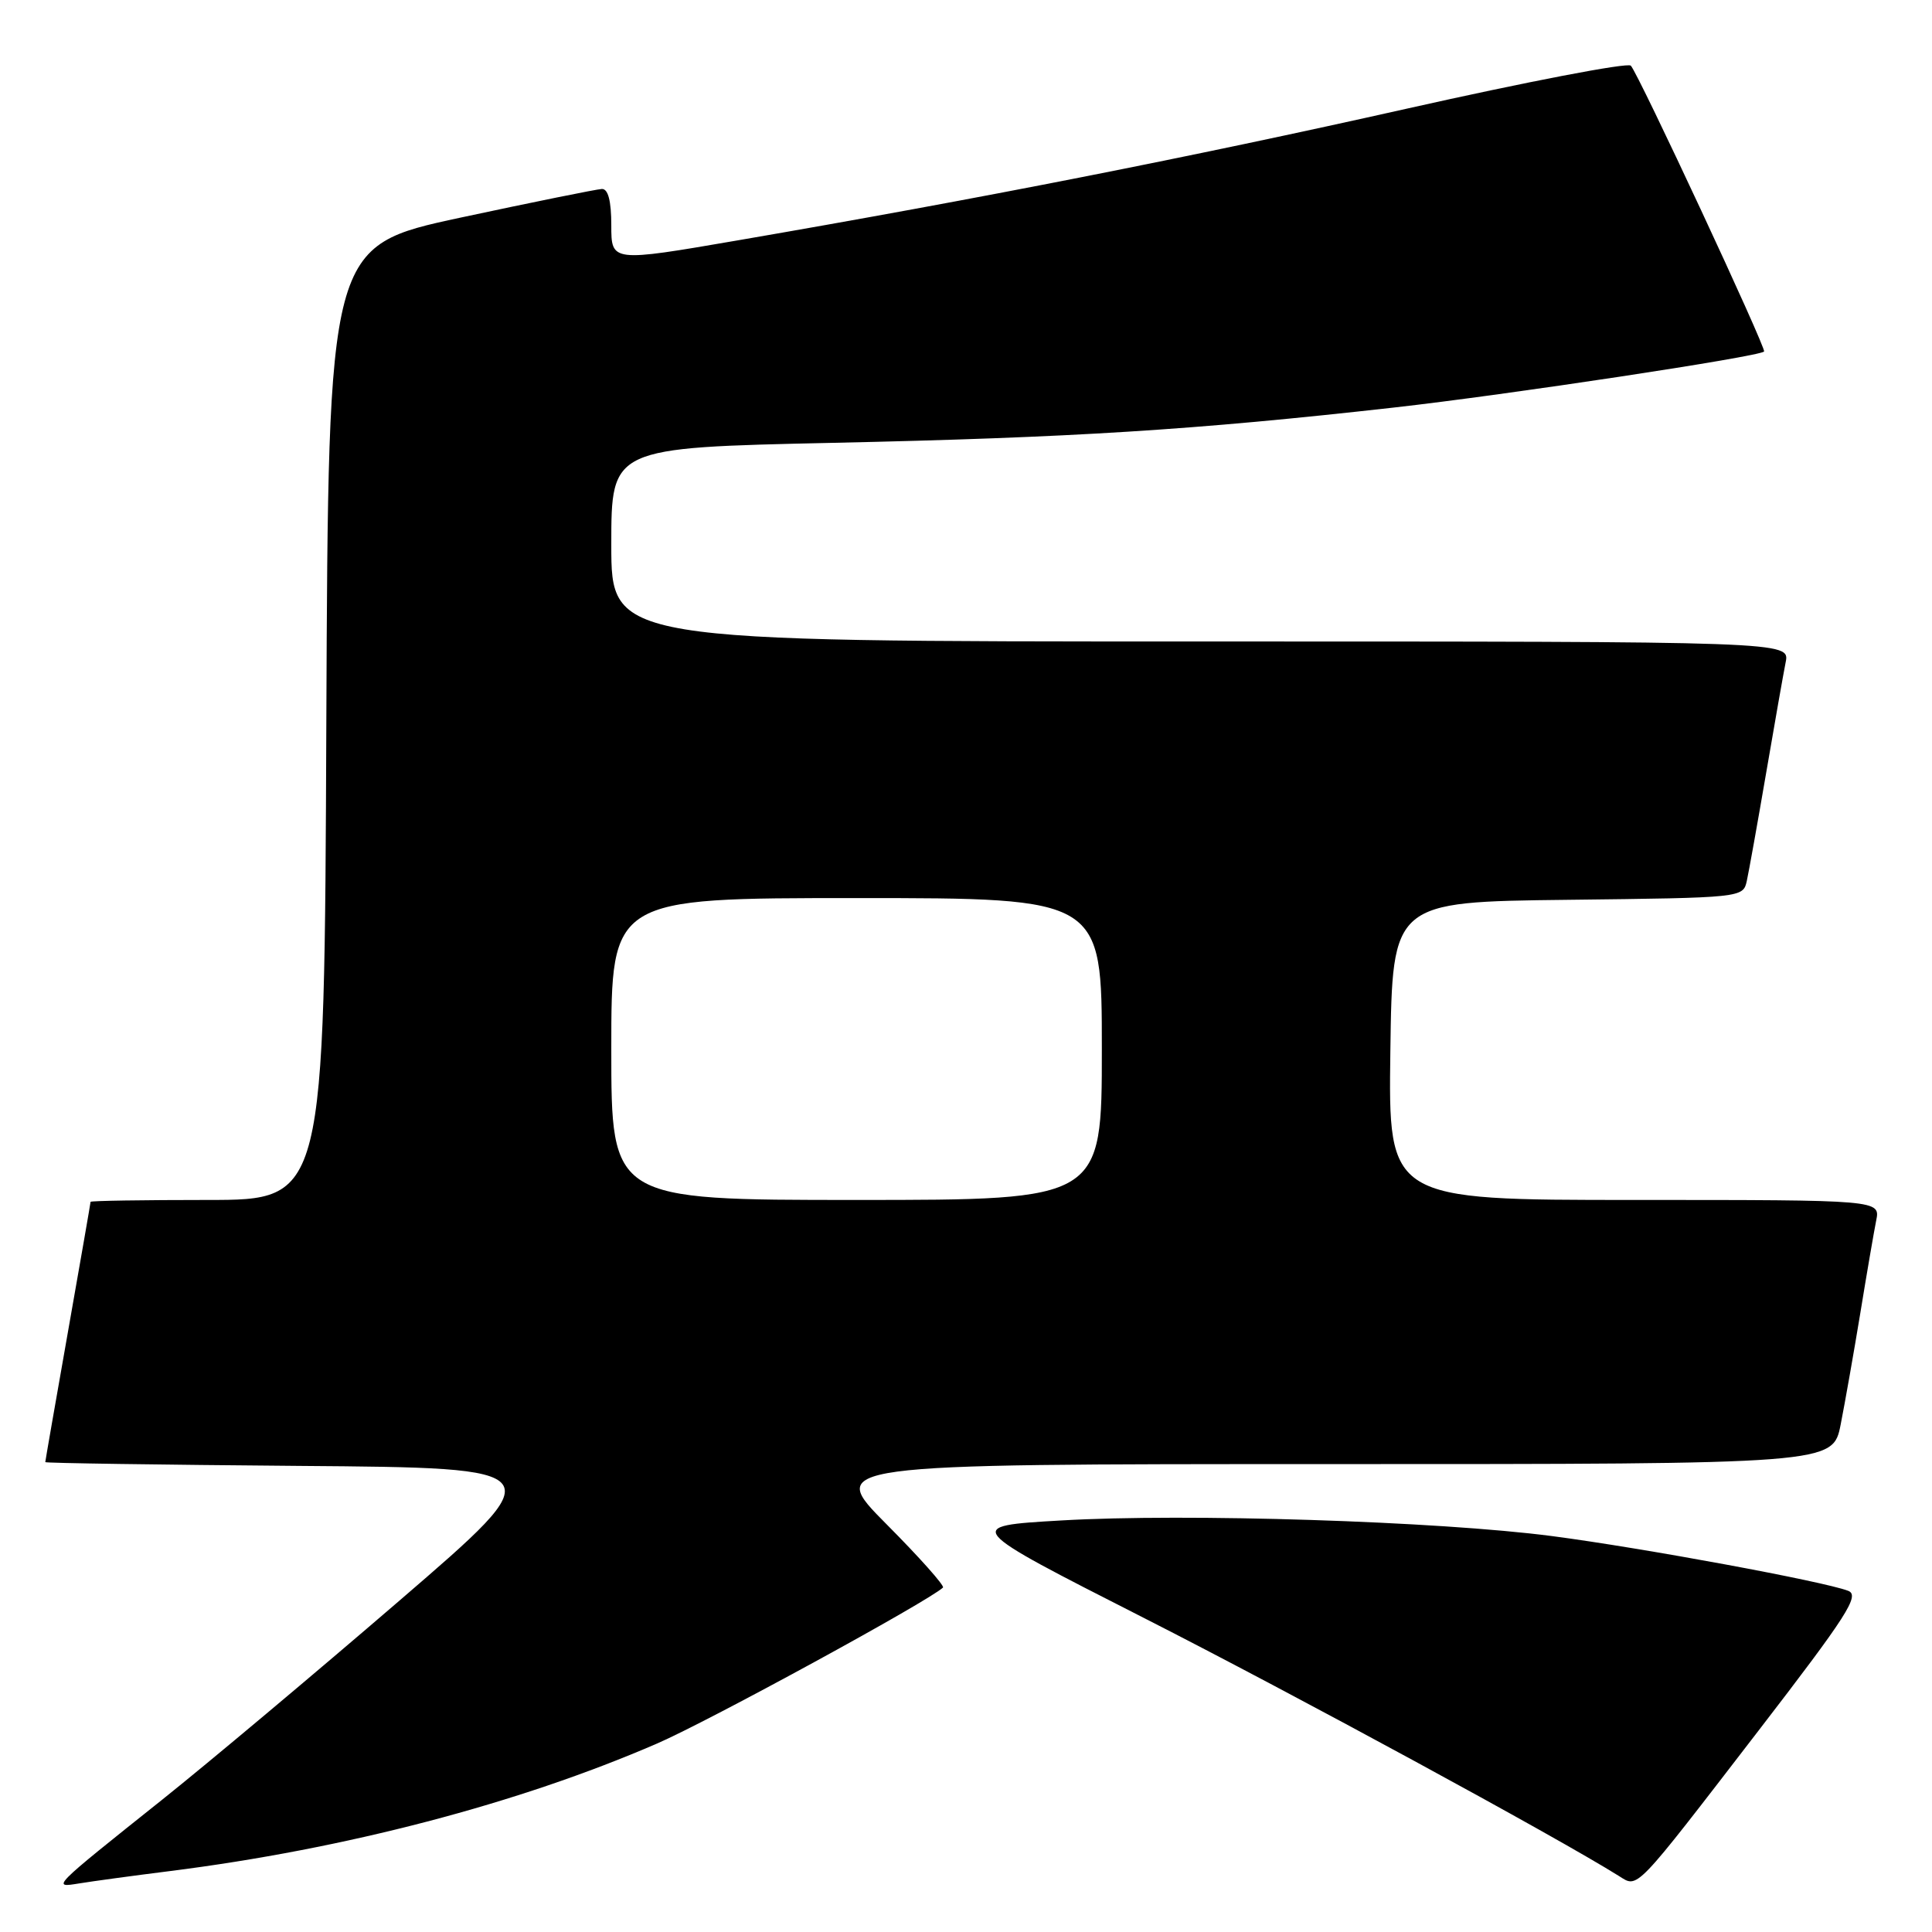 <?xml version="1.0" encoding="UTF-8" standalone="no"?>
<!DOCTYPE svg PUBLIC "-//W3C//DTD SVG 1.1//EN" "http://www.w3.org/Graphics/SVG/1.1/DTD/svg11.dtd" >
<svg xmlns="http://www.w3.org/2000/svg" xmlns:xlink="http://www.w3.org/1999/xlink" version="1.1" viewBox="0 0 256 256">
 <g >
 <path fill="currentColor"
d=" M 22.50 247.93 C 45.73 245.00 68.73 238.98 87.08 231.02 C 93.91 228.06 123.03 212.17 124.95 210.36 C 125.19 210.13 121.83 206.35 117.47 201.97 C 109.55 194.00 109.55 194.00 176.20 194.00 C 242.86 194.00 242.86 194.00 243.90 188.75 C 244.47 185.86 245.64 179.22 246.50 174.00 C 247.35 168.78 248.30 163.26 248.60 161.75 C 249.16 159.00 249.16 159.00 216.56 159.00 C 183.96 159.00 183.96 159.00 184.23 139.25 C 184.50 119.50 184.50 119.50 207.74 119.23 C 230.86 118.96 230.97 118.95 231.46 116.73 C 231.73 115.50 232.88 109.10 234.01 102.50 C 235.14 95.90 236.31 89.26 236.61 87.75 C 237.16 85.00 237.16 85.00 159.08 85.00 C 81.00 85.00 81.00 85.00 81.00 72.16 C 81.00 59.32 81.00 59.32 110.25 58.68 C 142.05 57.99 158.22 56.98 184.71 54.00 C 199.76 52.31 233.05 47.27 233.75 46.58 C 234.10 46.24 217.06 9.68 216.09 8.70 C 215.66 8.26 202.30 10.83 186.40 14.40 C 157.67 20.85 129.78 26.34 97.75 31.85 C 81.00 34.73 81.00 34.73 81.00 29.86 C 81.00 26.62 80.58 25.01 79.75 25.04 C 79.06 25.07 70.62 26.78 61.00 28.84 C 43.50 32.60 43.50 32.60 43.24 95.80 C 42.99 159.00 42.99 159.00 27.49 159.00 C 18.97 159.00 12.00 159.11 12.00 159.25 C 12.00 159.39 10.65 167.15 9.00 176.50 C 7.35 185.85 6.00 193.61 6.00 193.74 C 6.00 193.87 21.15 194.09 39.68 194.24 C 73.35 194.50 73.35 194.50 52.93 212.09 C 41.69 221.77 27.55 233.63 21.50 238.46 C 6.73 250.24 6.81 250.16 10.51 249.56 C 12.16 249.29 17.55 248.55 22.50 247.93 Z  M 233.02 229.31 C 244.78 214.03 246.47 211.40 244.89 210.79 C 241.63 209.54 217.78 205.13 205.66 203.54 C 190.58 201.57 157.17 200.50 140.58 201.47 C 127.65 202.22 127.65 202.22 151.58 214.39 C 171.32 224.43 206.25 243.40 214.50 248.57 C 217.09 250.19 216.39 250.91 233.02 229.31 Z  M 81.00 139.00 C 81.00 119.00 81.00 119.00 113.50 119.00 C 146.00 119.00 146.00 119.00 146.00 139.00 C 146.00 159.00 146.00 159.00 113.50 159.00 C 81.00 159.00 81.00 159.00 81.00 139.00 Z "/>
</g>
</svg>
